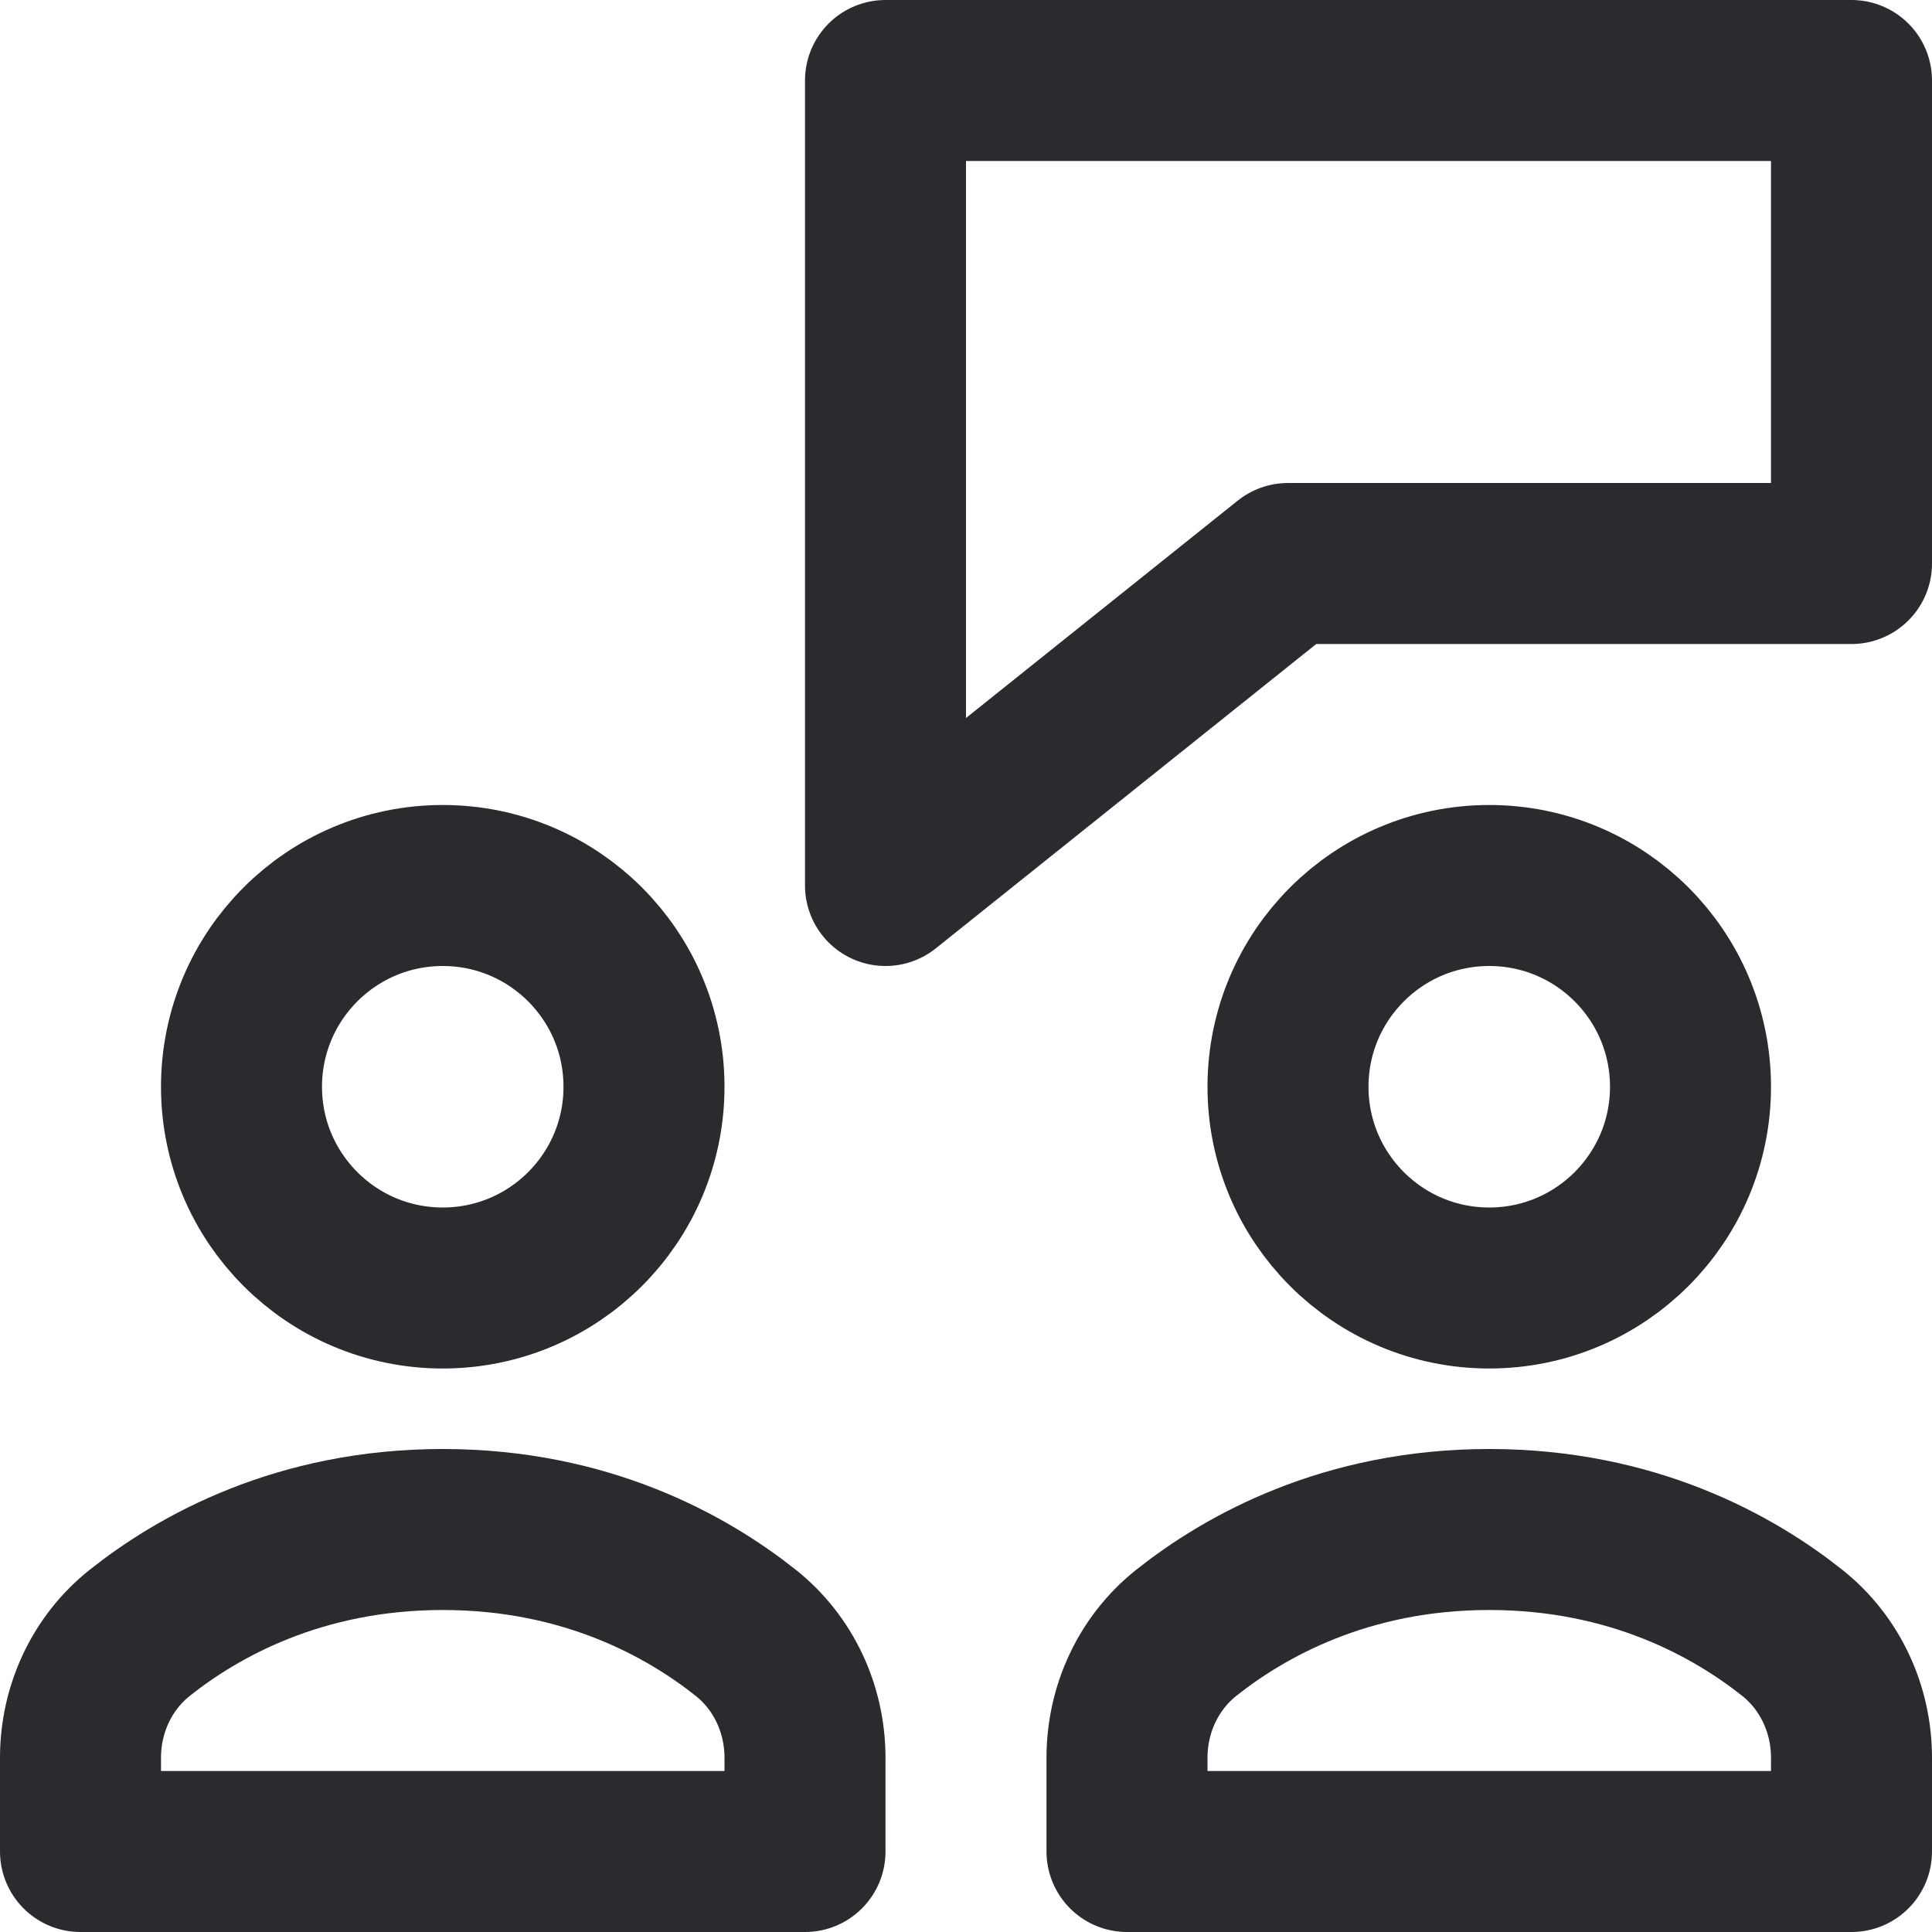 <svg width="24" height="24" viewBox="0 0 24 24" fill="none" xmlns="http://www.w3.org/2000/svg">
<path d="M23 1H11V11L16 7H23V1Z" stroke="#2B2B2F" stroke-width="2" stroke-miterlimit="10" stroke-linecap="round" stroke-linejoin="round"/>
<path d="M10 21.836C10 21.232 9.735 20.657 9.262 20.282C8.539 19.708 7.285 19 5.5 19C3.715 19 2.461 19.708 1.738 20.282C1.265 20.657 1 21.232 1 21.836V23H10V21.836Z" stroke="#2B2B2F" stroke-width="2" stroke-miterlimit="10" stroke-linecap="round" stroke-linejoin="round"/>
<path d="M5.5 16C6.881 16 8 14.881 8 13.5C8 12.119 6.881 11 5.5 11C4.119 11 3 12.119 3 13.5C3 14.881 4.119 16 5.5 16Z" stroke="#2B2B2F" stroke-width="2" stroke-miterlimit="10" stroke-linecap="round" stroke-linejoin="round"/>
<path d="M23 21.836C23 21.232 22.735 20.657 22.262 20.282C21.539 19.708 20.285 19 18.5 19C16.715 19 15.461 19.708 14.738 20.282C14.265 20.657 14 21.232 14 21.836V23H23V21.836Z" stroke="#2B2B2F" stroke-width="2" stroke-miterlimit="10" stroke-linecap="round" stroke-linejoin="round"/>
<path d="M18.5 16C19.881 16 21 14.881 21 13.5C21 12.119 19.881 11 18.5 11C17.119 11 16 12.119 16 13.5C16 14.881 17.119 16 18.5 16Z" stroke="#2B2B2F" stroke-width="2" stroke-miterlimit="10" stroke-linecap="round" stroke-linejoin="round"/>
</svg>

